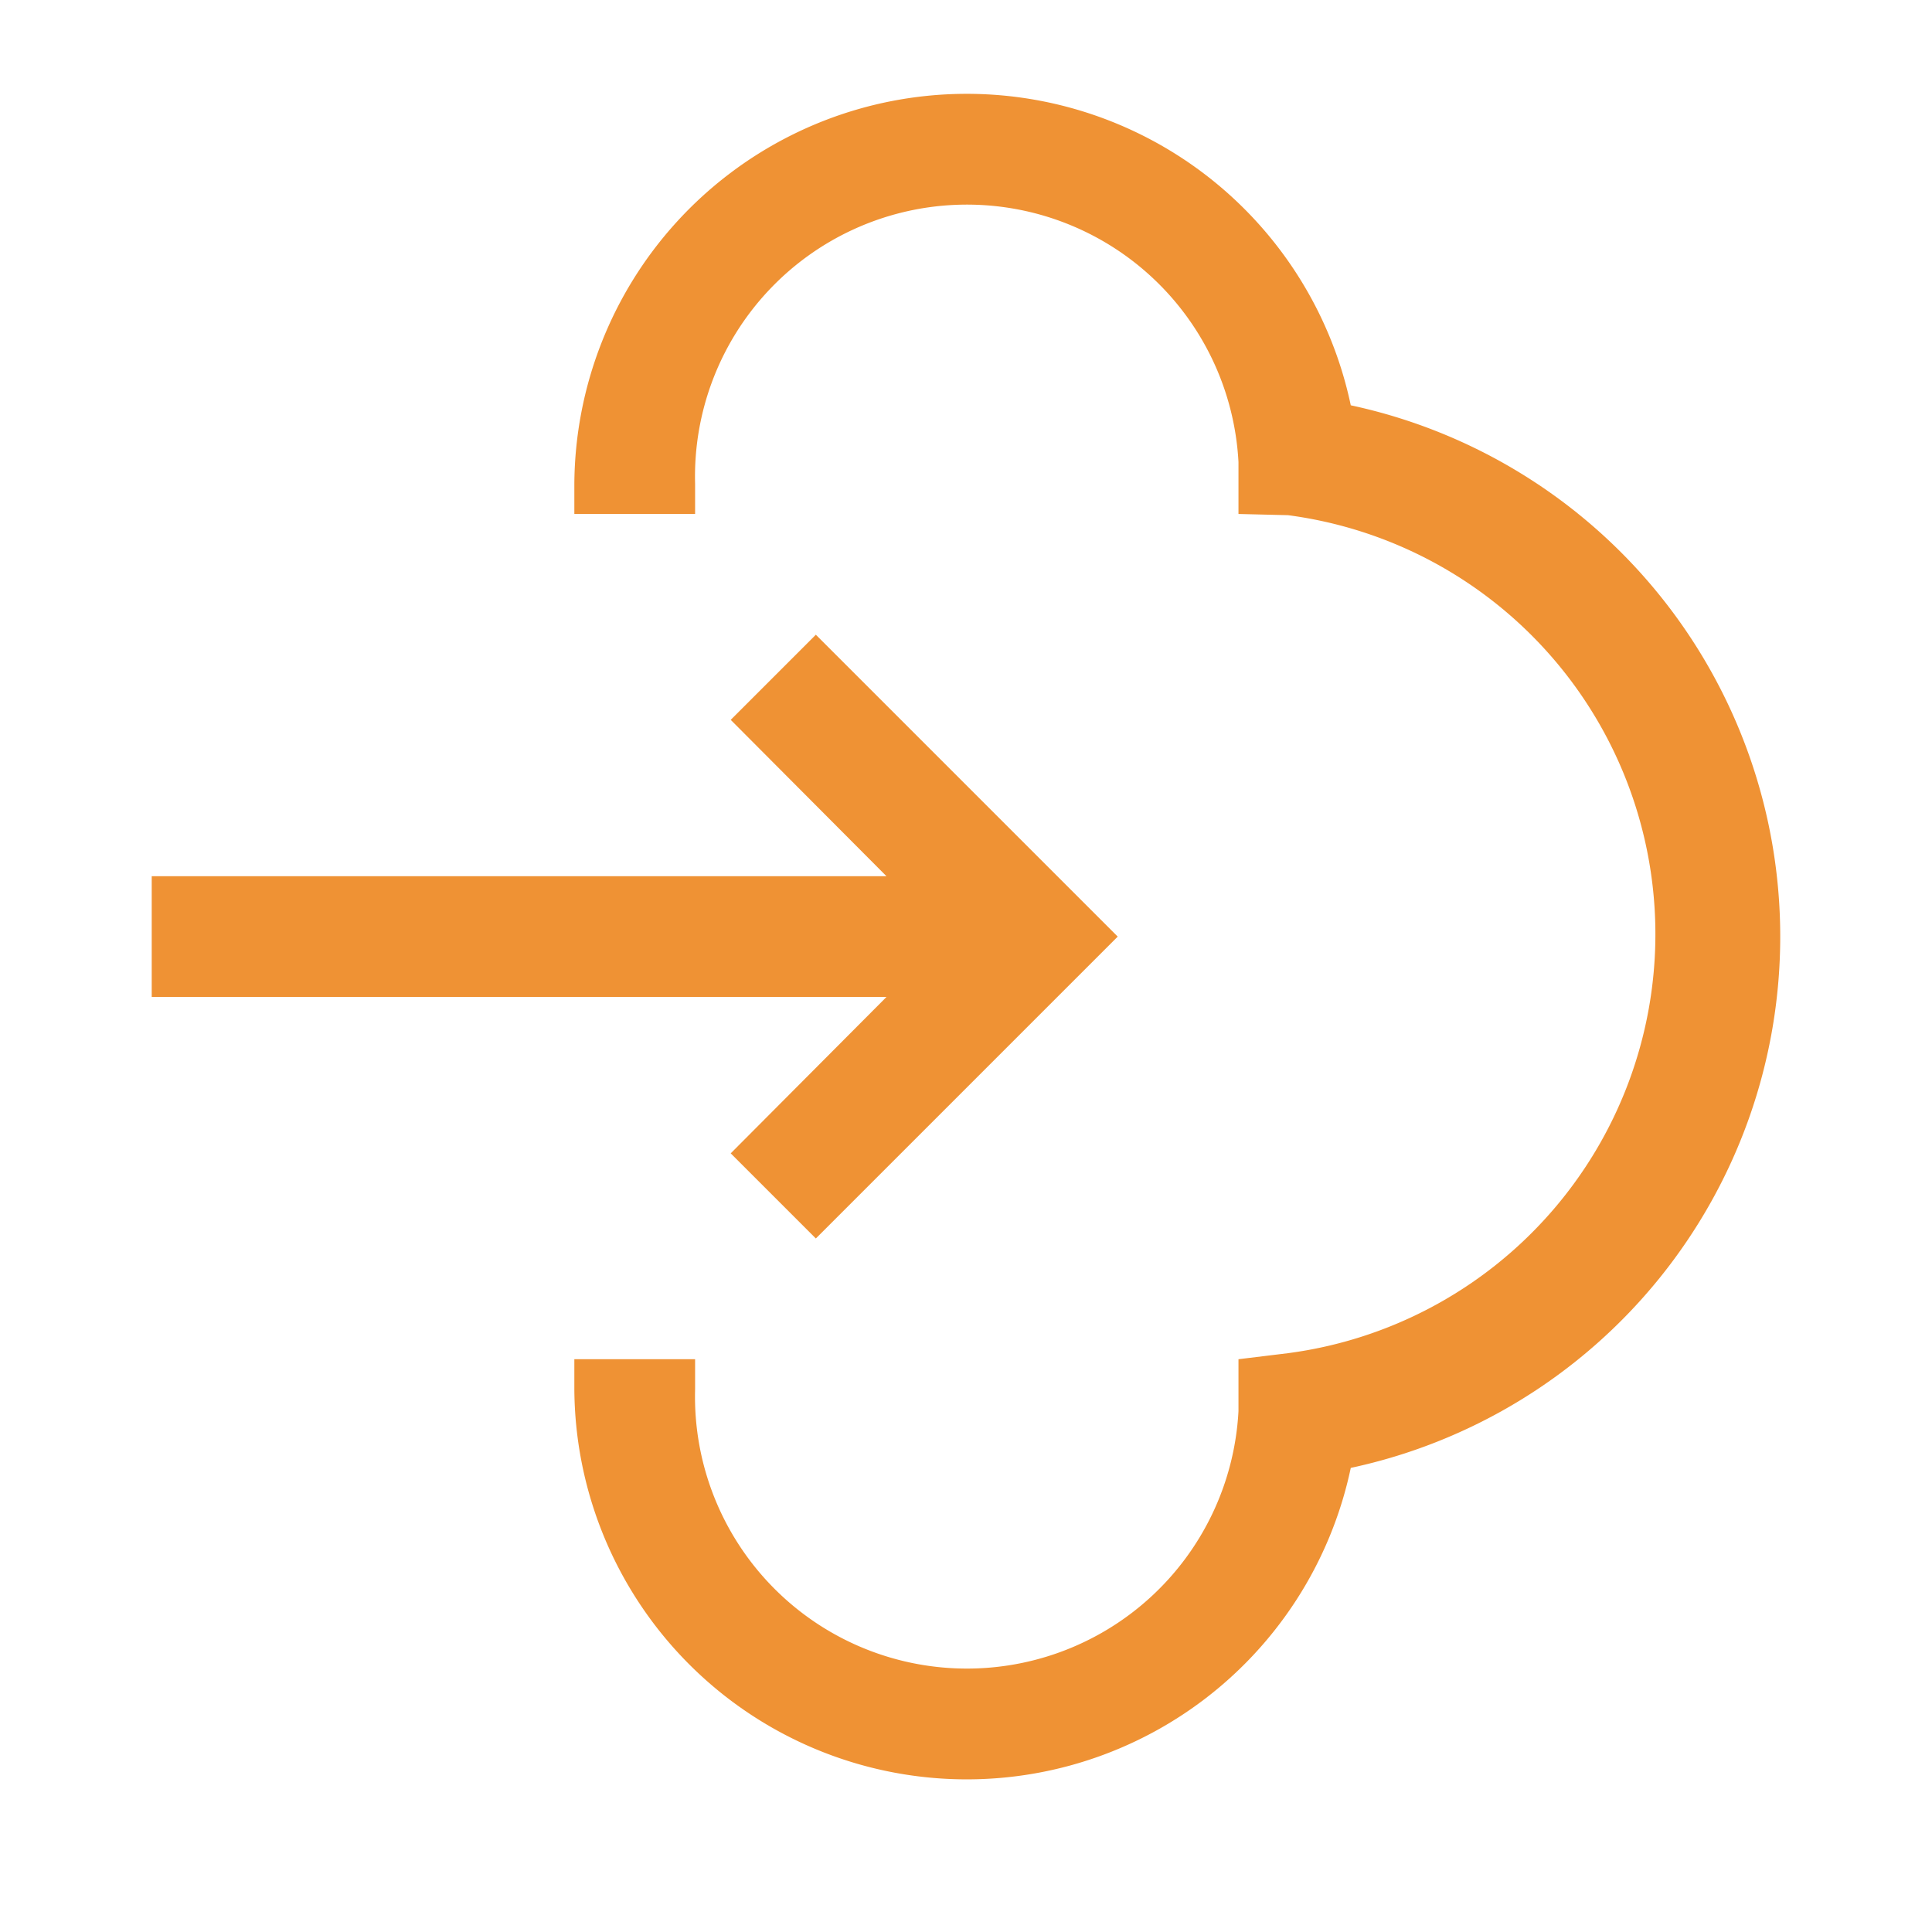 <svg xmlns="http://www.w3.org/2000/svg" fill="#ef9234" width="800" height="800" viewBox="0 0 32 32" class="icon">
  <path d="m12.103 11.923 2.58 2.59H2.513v2h12.17l-2.58 2.59 1.41 1.41 5-5-5-5z"></path>
  <path d="M9.513 23.013v-.5h2v.5a4.504 4.504 0 0 0 9 .36v-.86l.82-.1a7 7 0 0 0 0-13.88l-.82-.02v-.86a4.504 4.504 0 0 0-9 .36v.5h-2v-.5a6.5 6.5 0 0 1 12.86-1.3 9 9 0 0 1 0 17.6 6.5 6.5 0 0 1-12.86-1.3z"></path>
  <path d="M0 0h32v32H0z" data-name="&lt;Transparent Rectangle&gt;" style="fill: none;"></path>
</svg>